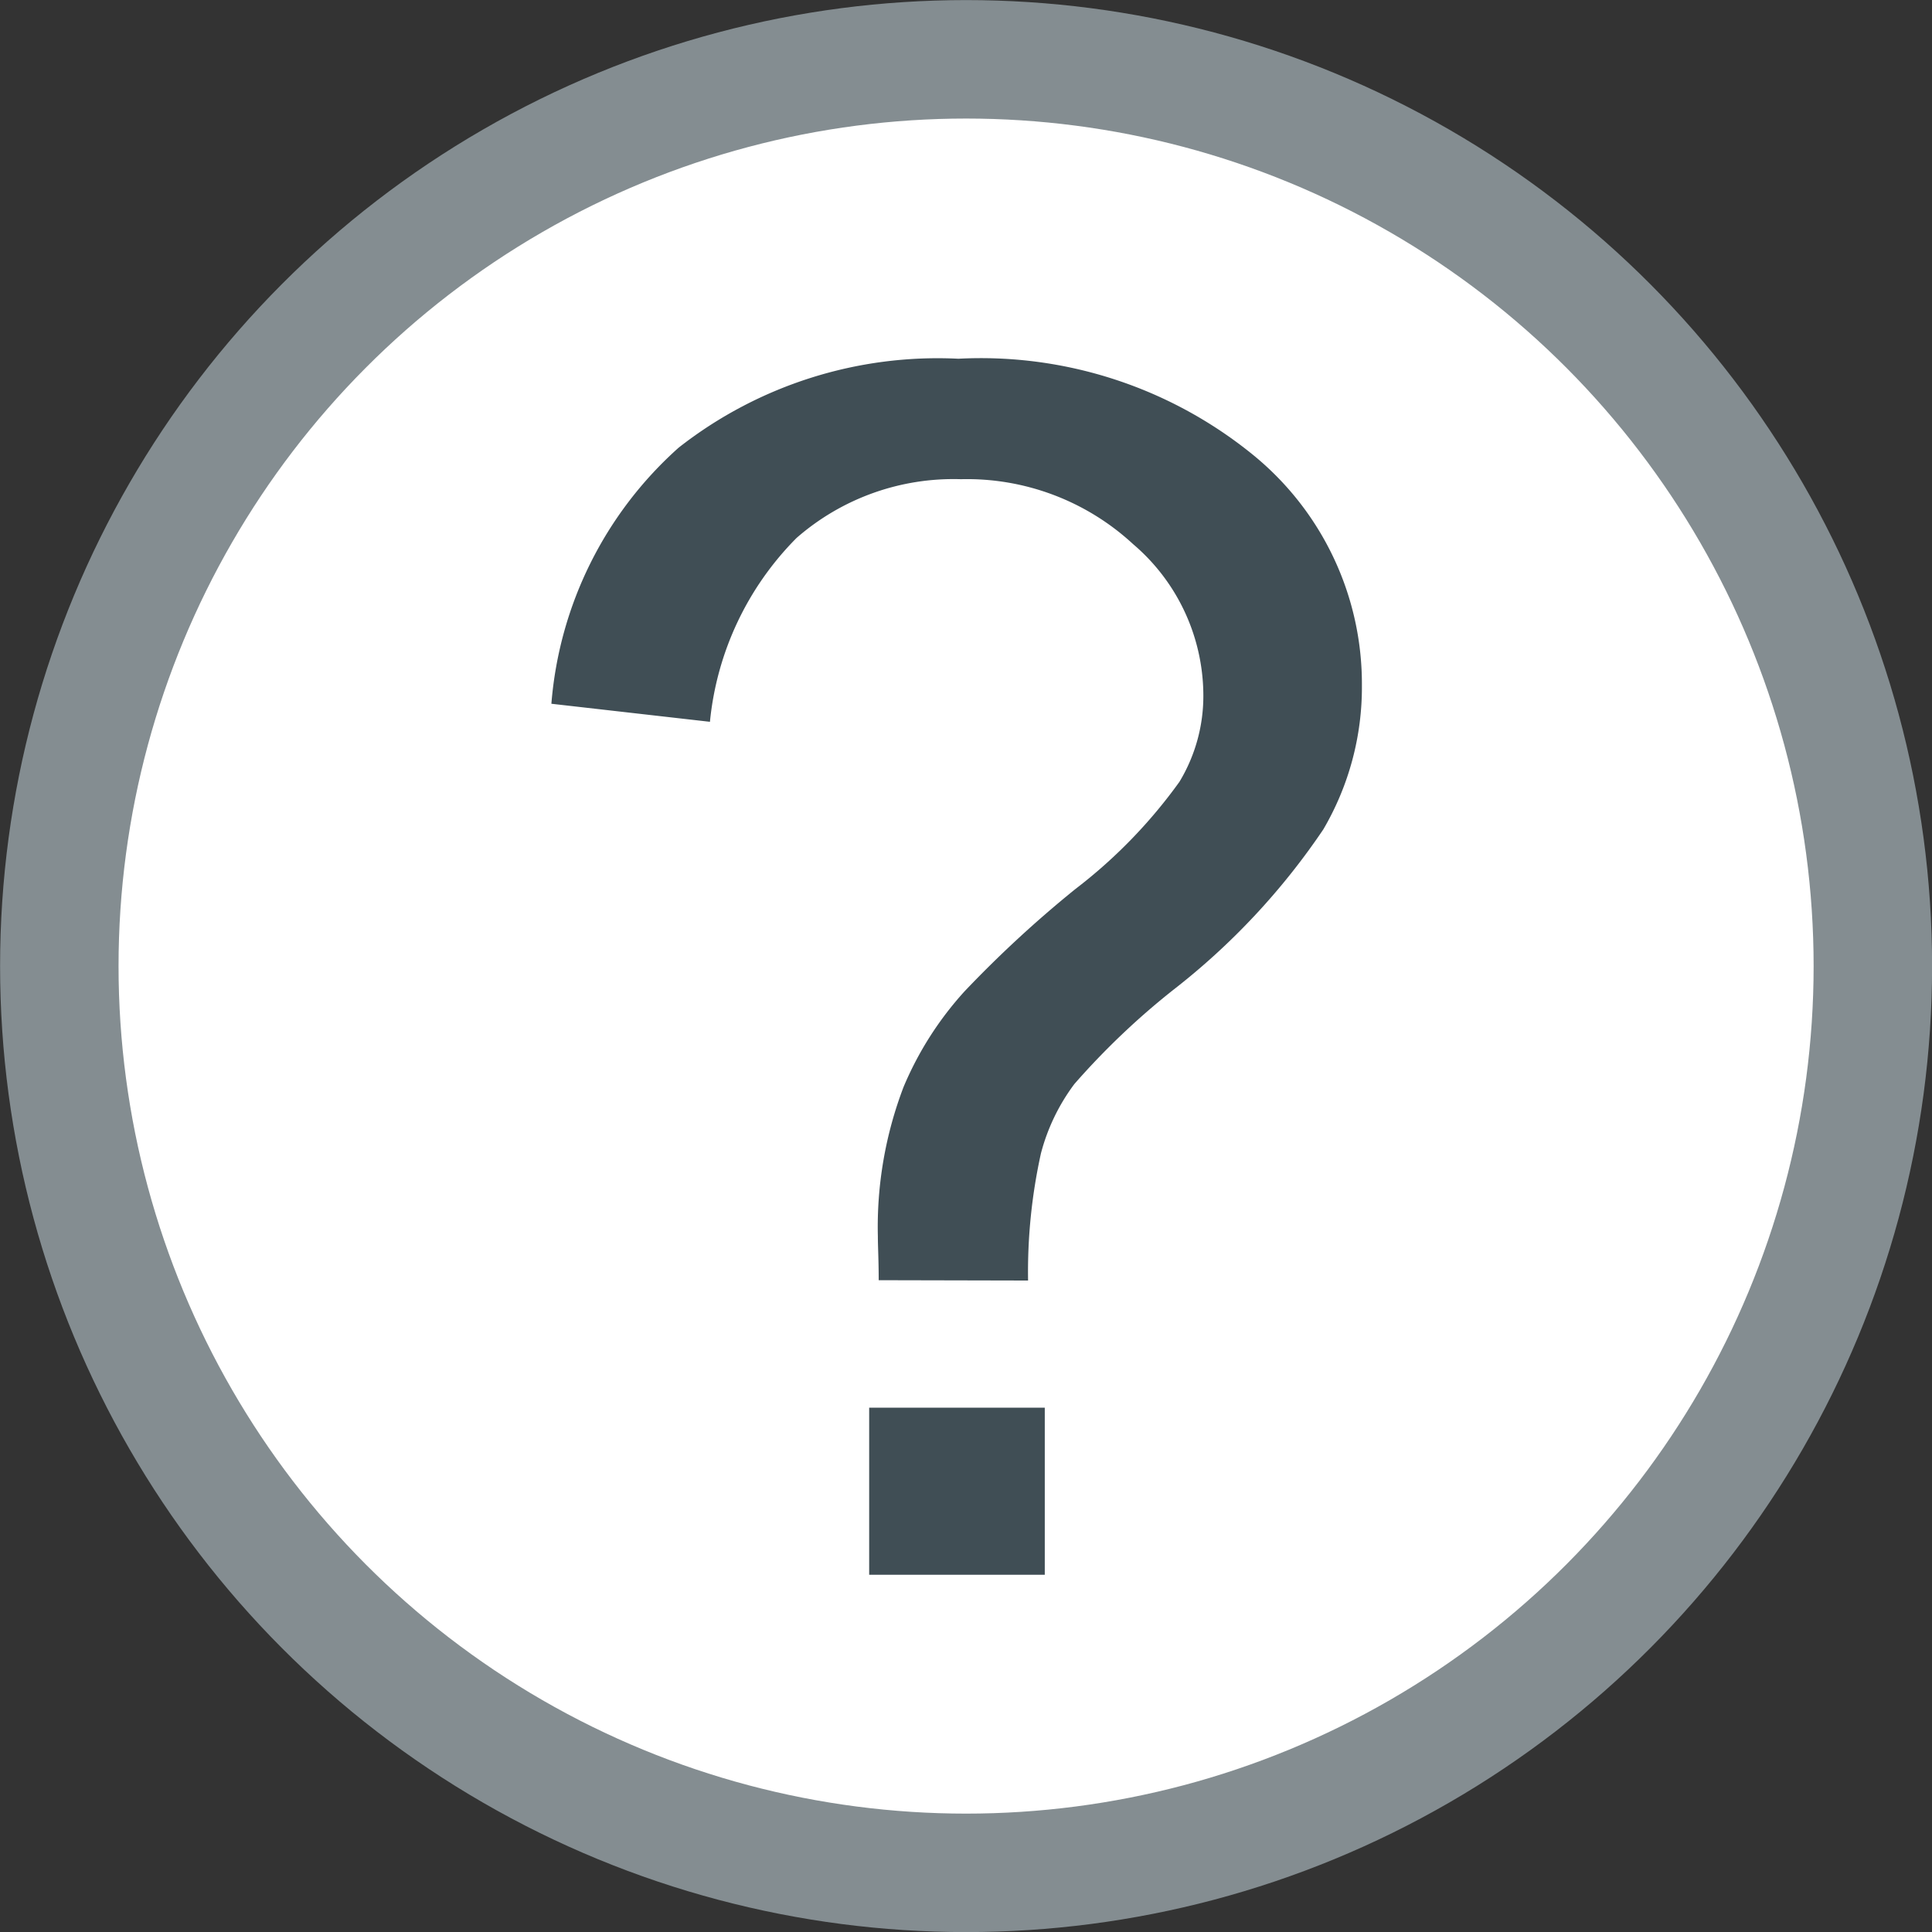 <svg xmlns="http://www.w3.org/2000/svg" width="11.563" height="11.563" viewBox="0 0 11.563 11.563"><rect x="0" y="0" width="11.563" height="11.563" fill="#333333" stroke="none"/><g transform="translate(-1054.772 -1410.394)"><circle data-name="Эллипс 3" cx="5.427" cy="5.427" r="5.427" transform="translate(1055.127 1410.749)" fill="#fff" stroke="#848d91" stroke-miterlimit="10" stroke-width=".709"/><g data-name="Сгруппировать 27"><g data-name="Сгруппировать 26"><path data-name="Контур 31" d="M1060.031 1418.056c0-.117-.005-.205-.005-.263a2.348 2.348 0 01.154-.894 2 2 0 01.364-.571 6.892 6.892 0 01.664-.613 3.043 3.043 0 00.623-.642.993.993 0 00.143-.522 1.192 1.192 0 00-.42-.9 1.464 1.464 0 00-1.031-.389 1.427 1.427 0 00-.984.352 1.811 1.811 0 00-.518 1.1l-.949-.108a2.3 2.3 0 01.762-1.533 2.513 2.513 0 011.674-.532 2.581 2.581 0 011.758.571 1.768 1.768 0 01.657 1.382 1.682 1.682 0 01-.231.864 4.164 4.164 0 01-.9.962 4.475 4.475 0 00-.59.562 1.2 1.2 0 00-.2.415 3.29 3.29 0 00-.077.761zm-.057 1.763v-1h1.051v1z" fill="#404e55"/></g></g></g></svg>